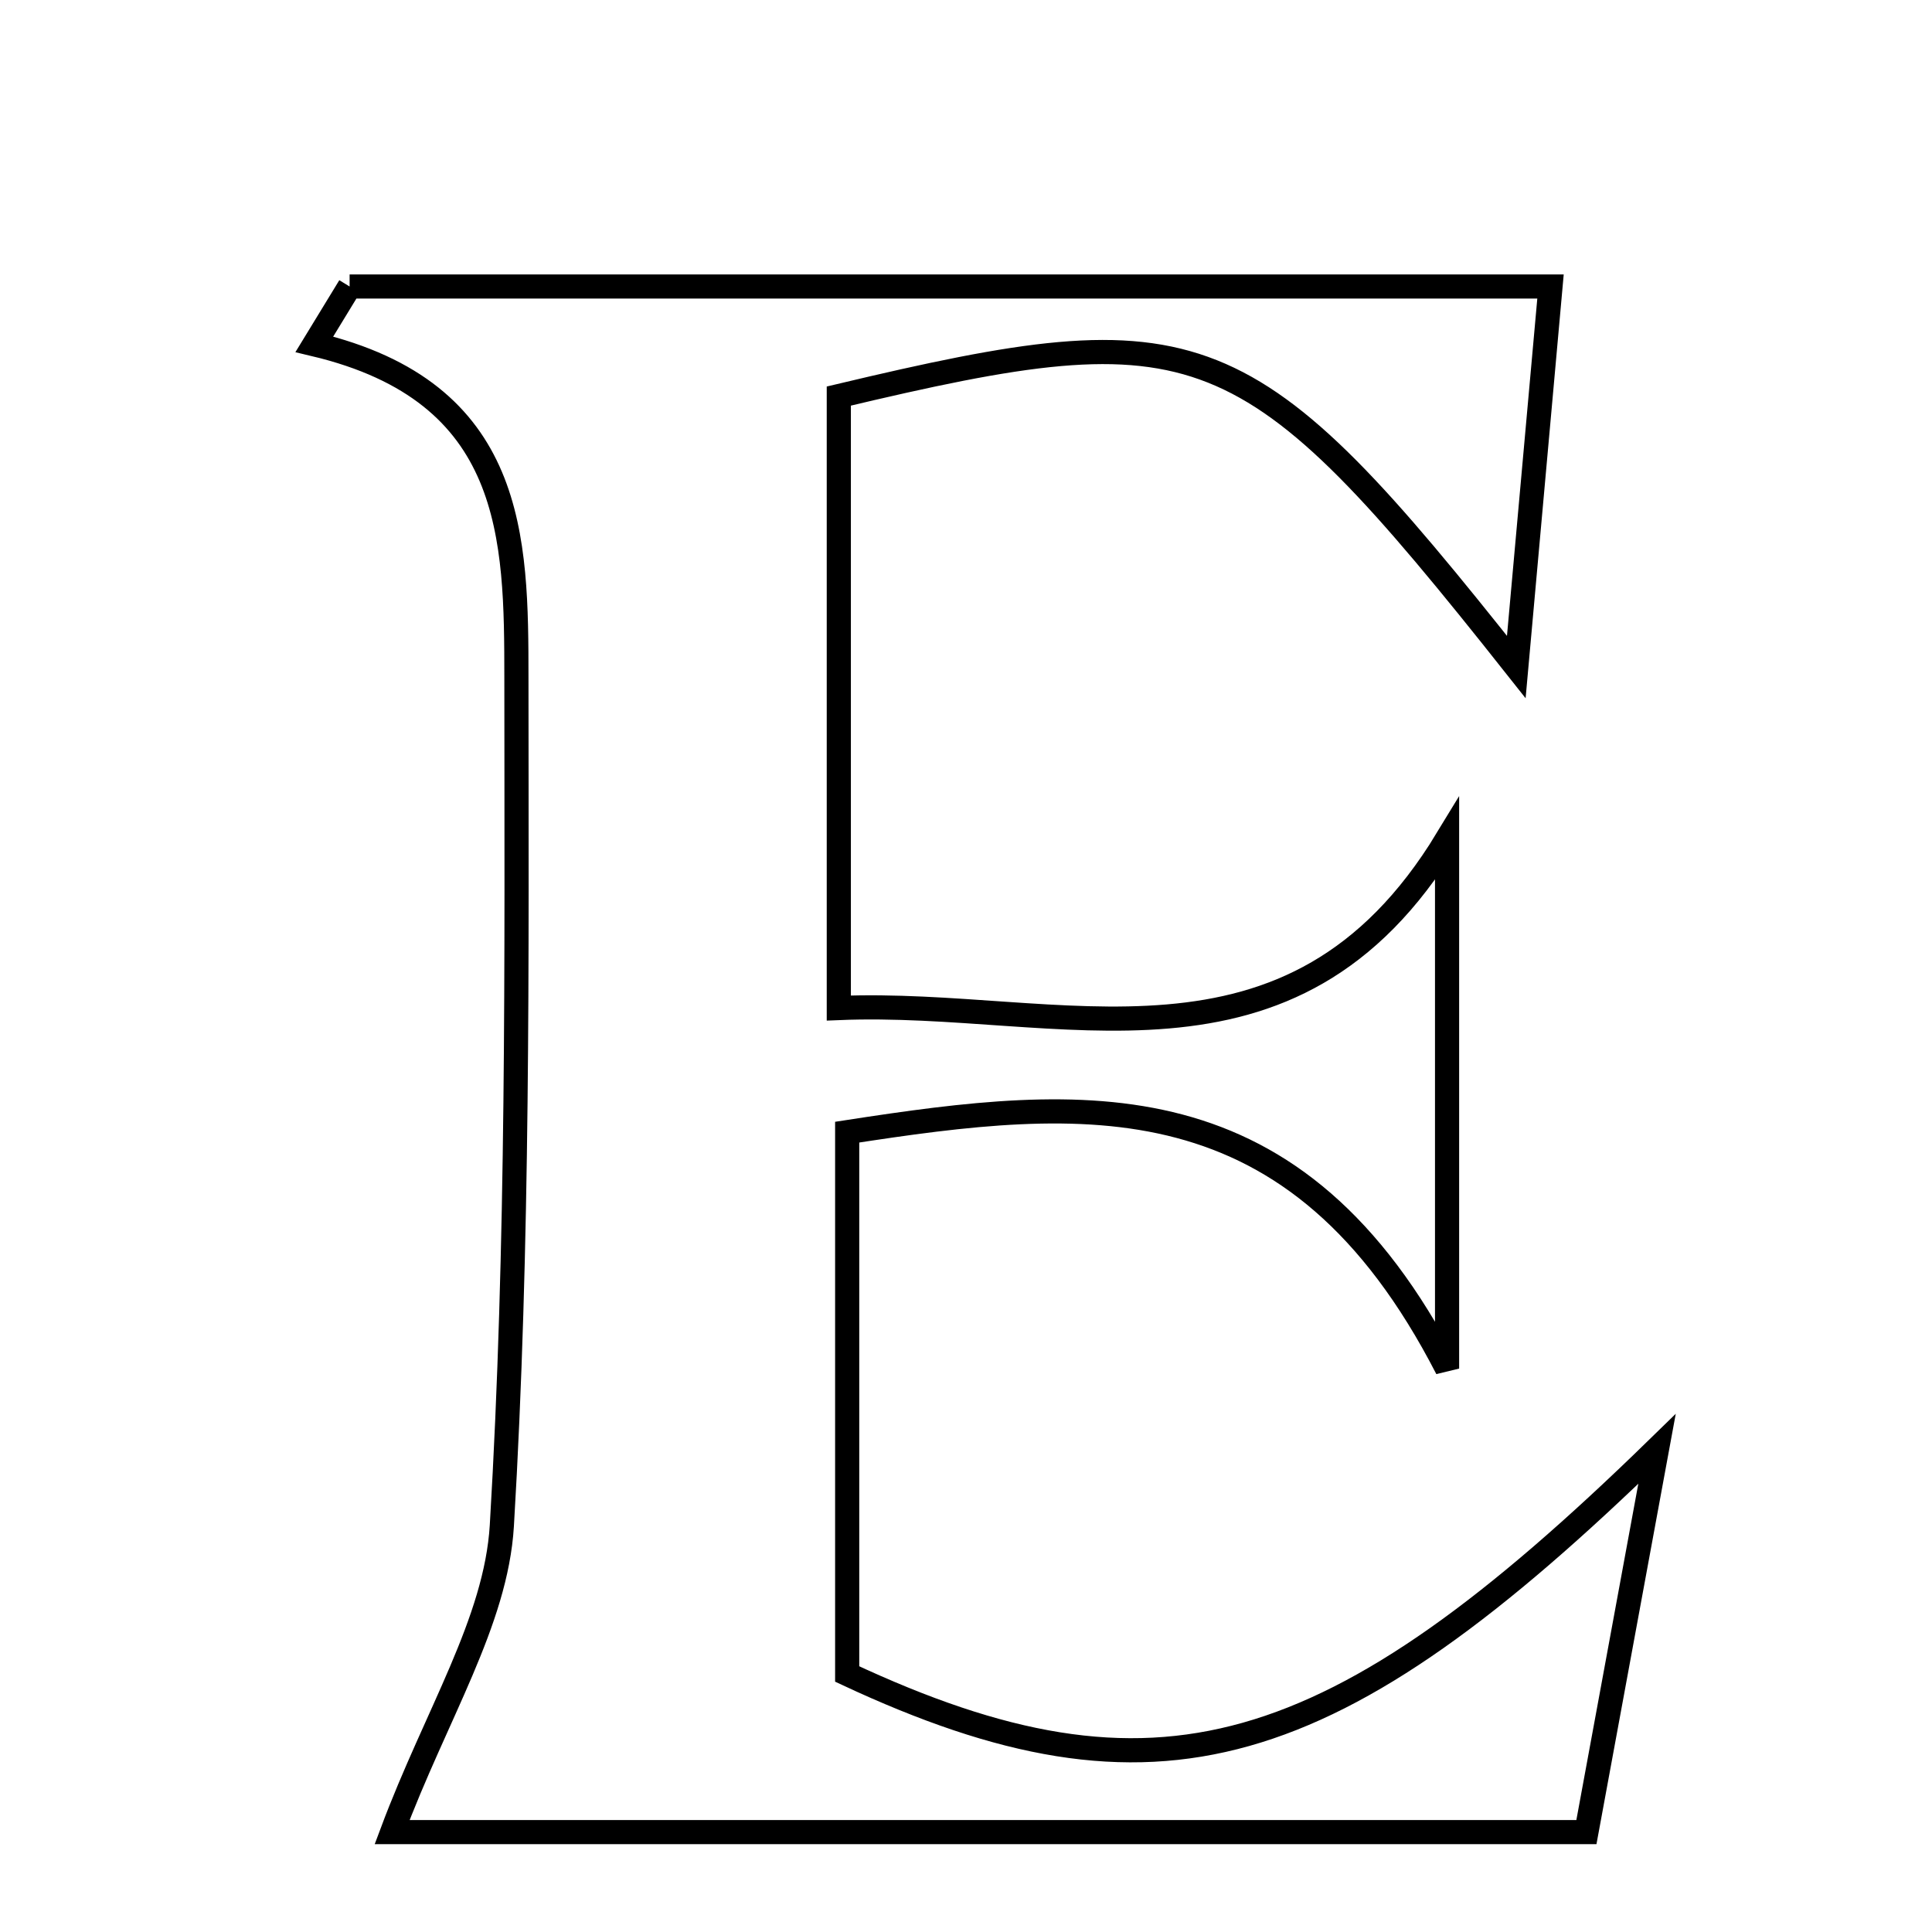 <svg xmlns="http://www.w3.org/2000/svg" viewBox="0.0 0.0 24.0 24.0" height="200px" width="200px"><path fill="none" stroke="black" stroke-width=".3" stroke-opacity="1.0"  filling="0" d="M4.343 3.559 C9.169 3.559 13.995 3.559 19.261 3.559 C19.156 4.73 19.017 6.277 18.836 8.286 C15.485 4.053 14.925 3.848 10.42 4.92 C10.42 7.354 10.42 9.814 10.42 12.522 C13.185 12.408 16.039 13.614 17.976 10.425 C17.976 12.311 17.976 14.196 17.976 17.001 C16.096 13.345 13.479 13.608 10.524 14.064 C10.524 16.302 10.524 18.543 10.524 20.795 C14.358 22.587 16.547 21.935 20.584 17.999 C20.298 19.552 20.012 21.105 19.707 22.759 C14.42 22.759 9.463 22.759 4.871 22.759 C5.416 21.302 6.162 20.147 6.234 18.953 C6.443 15.452 6.417 11.935 6.415 8.423 C6.414 6.682 6.405 4.872 3.905 4.277 C4.051 4.038 4.197 3.798 4.343 3.559"></path></svg>